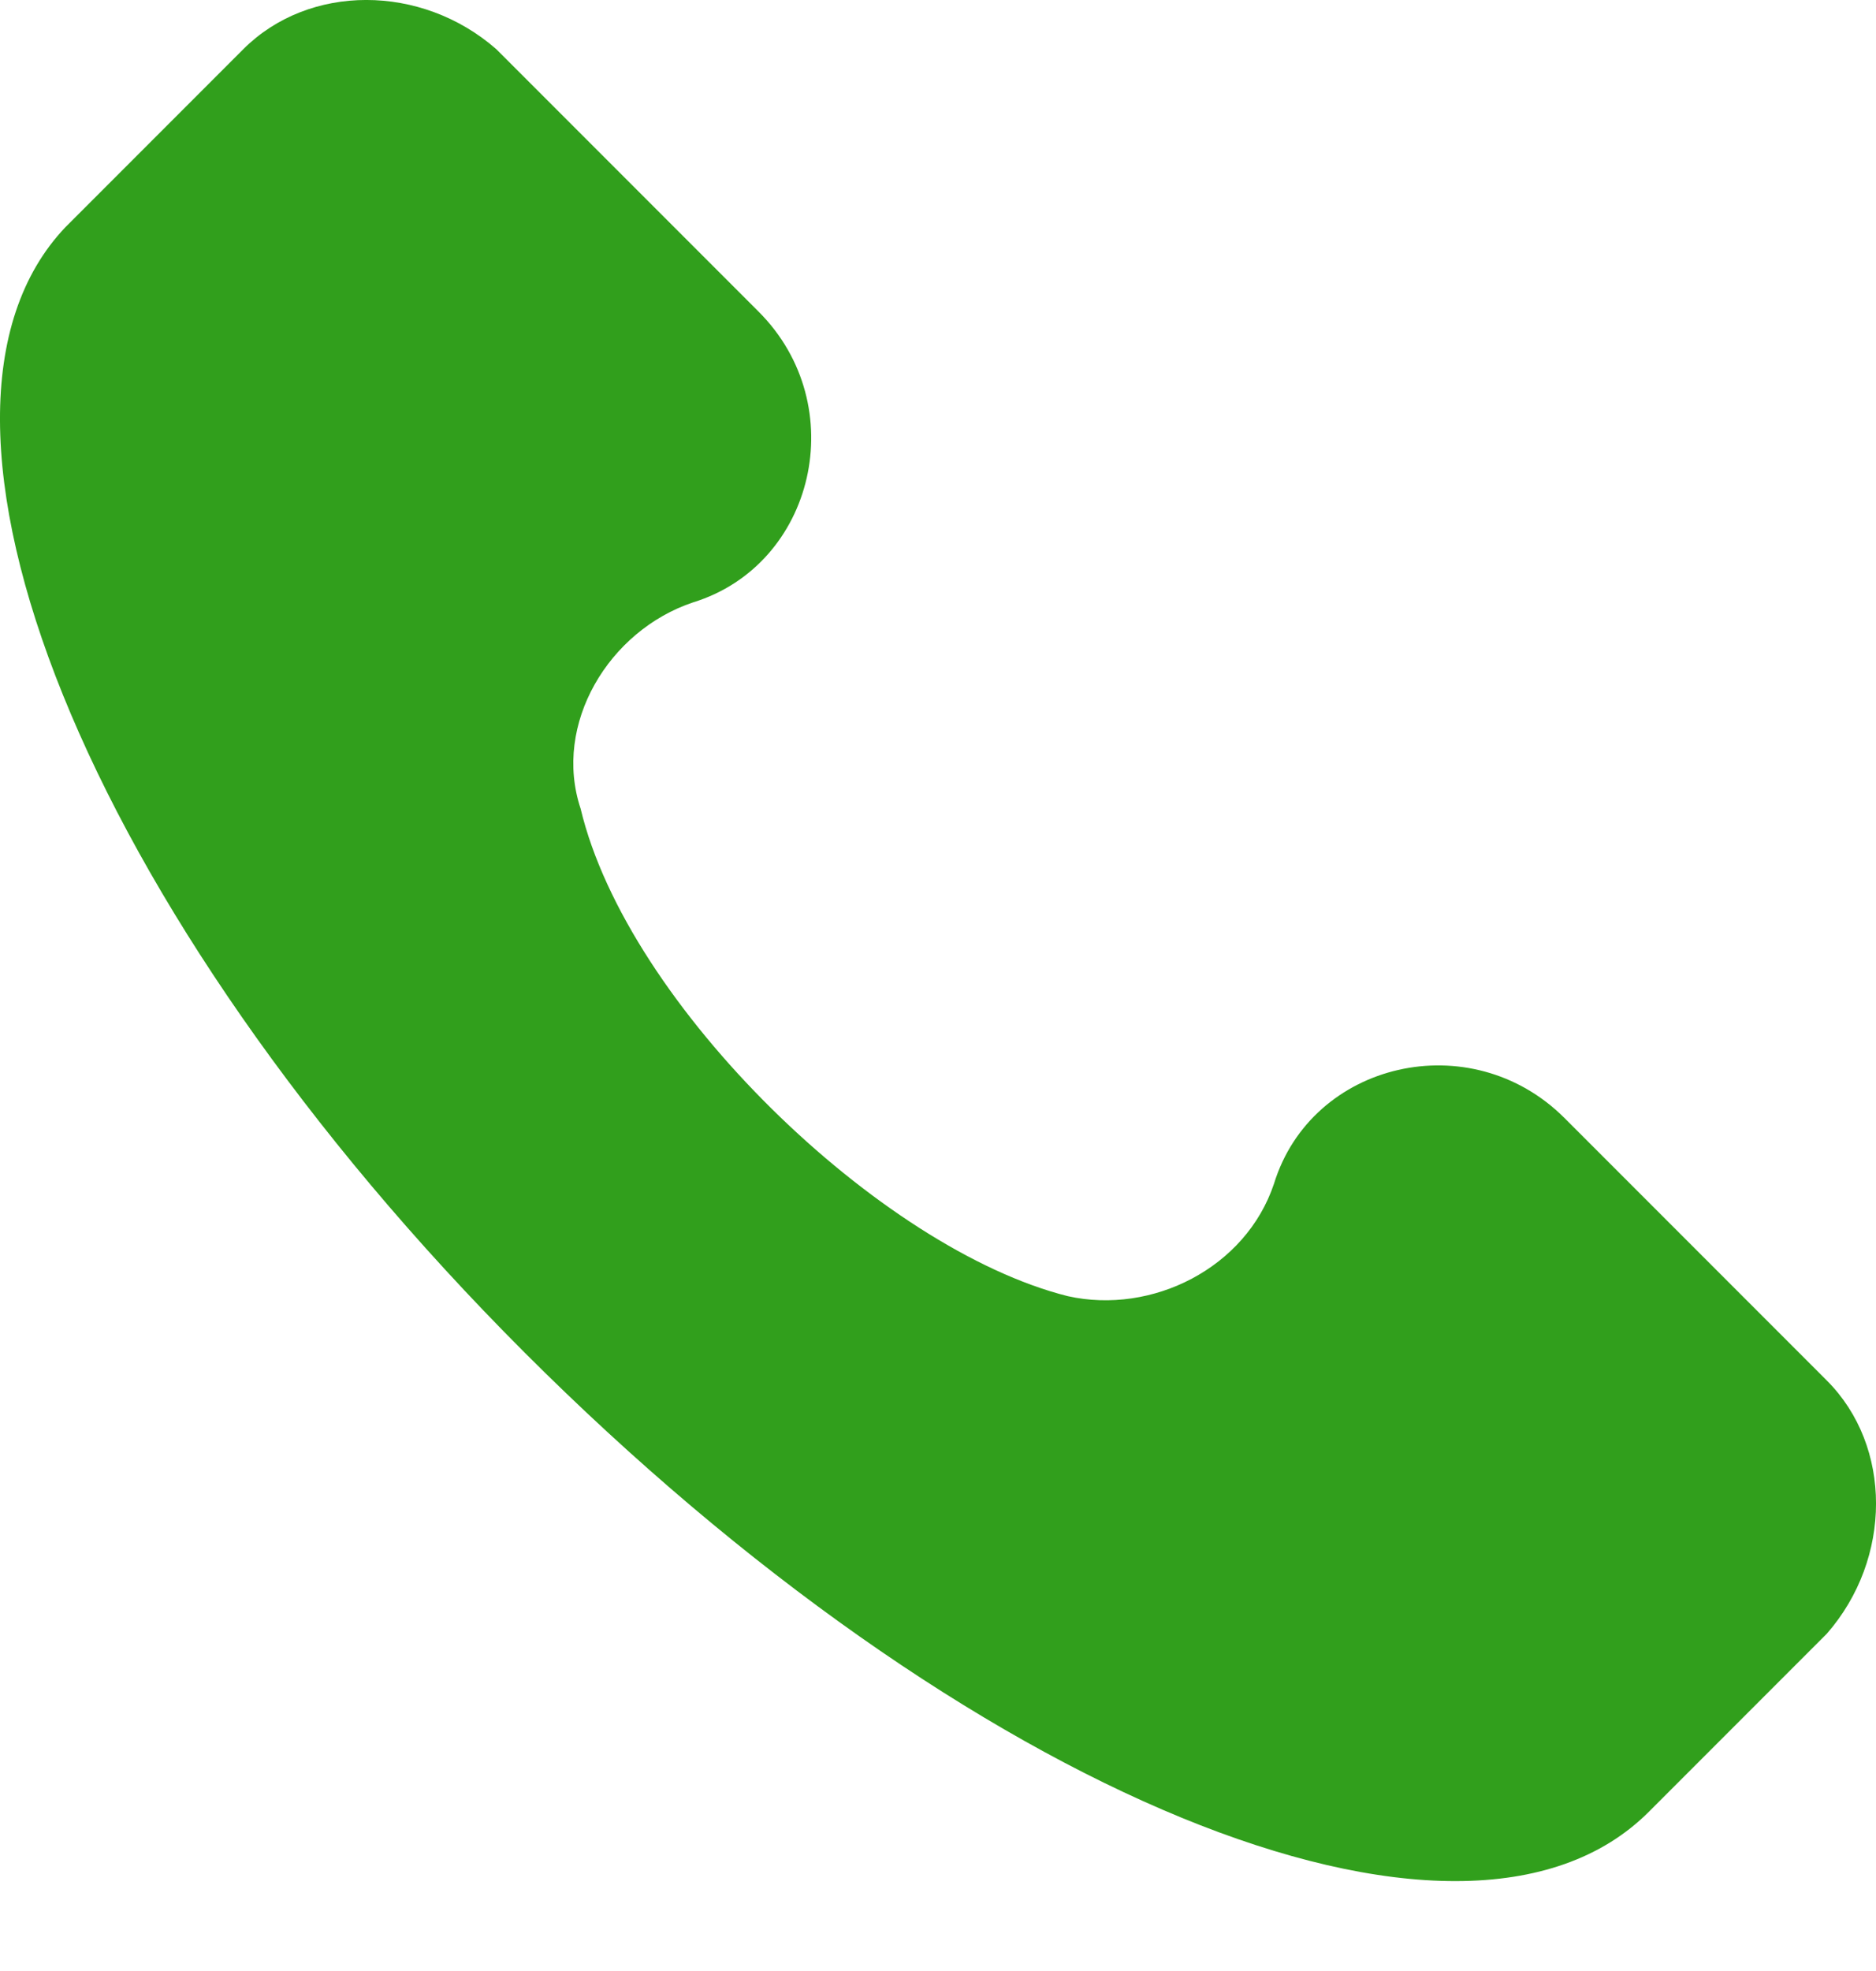 <svg width="20" height="21" fill="none" xmlns="http://www.w3.org/2000/svg"><path d="M19.476 14.709l-2.797-2.797c-1-.999-2.697-.6-3.097.7-.3.898-1.299 1.398-2.198 1.198-1.997-.5-4.694-3.097-5.194-5.194-.3-.9.3-1.898 1.199-2.198 1.298-.4 1.698-2.098.699-3.097L5.291.524c-.799-.699-1.998-.699-2.697 0L.696 2.422c-1.898 1.998.2 7.292 4.895 11.987 4.695 4.695 9.989 6.893 11.987 4.895l1.898-1.898c.699-.8.699-1.998 0-2.697z" fill="#319F1C"/></svg>